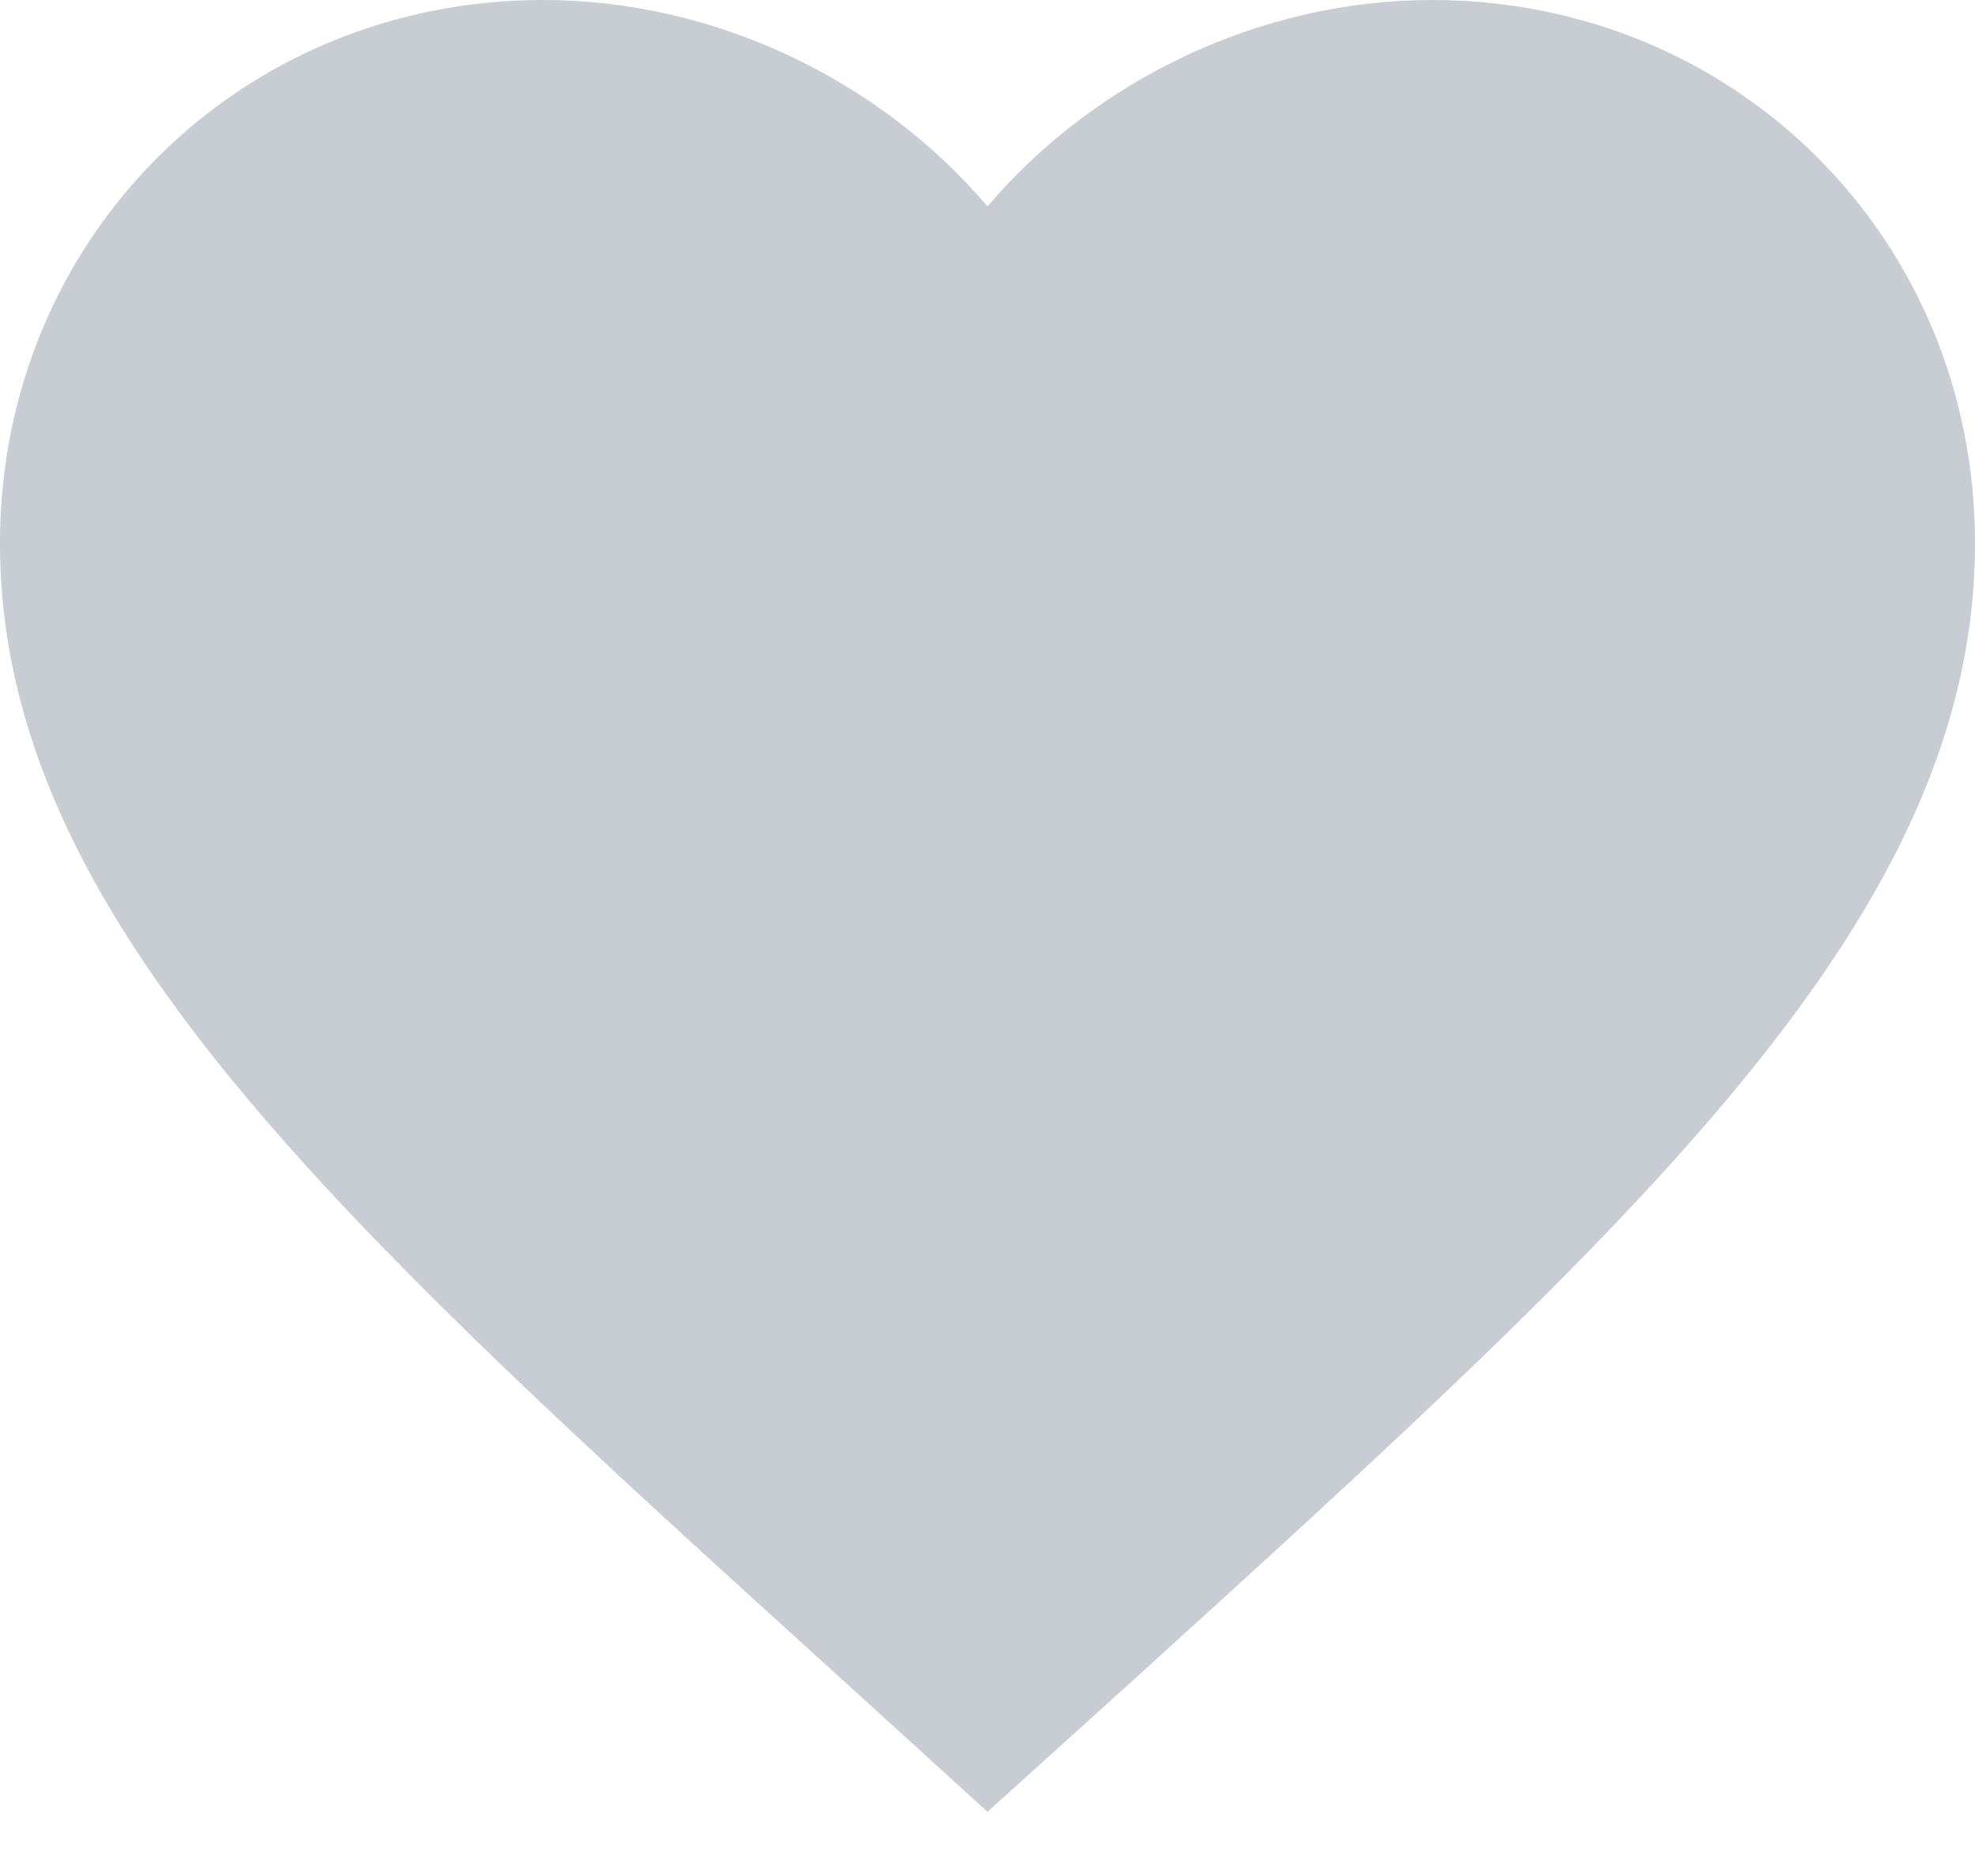 <svg width="20" height="19" viewBox="0 0 20 19" fill="none" xmlns="http://www.w3.org/2000/svg">
<path opacity="0.4" d="M10 18.35L8.55 17.03C3.4 12.36 0 9.28 0 5.5C0 2.42 2.42 0 5.5 0C7.24 0 8.91 0.81 10 2.09C11.09 0.81 12.76 0 14.5 0C17.58 0 20 2.42 20 5.5C20 9.28 16.6 12.36 11.45 17.04L10 18.35Z" fill="#778192"/>
</svg>
